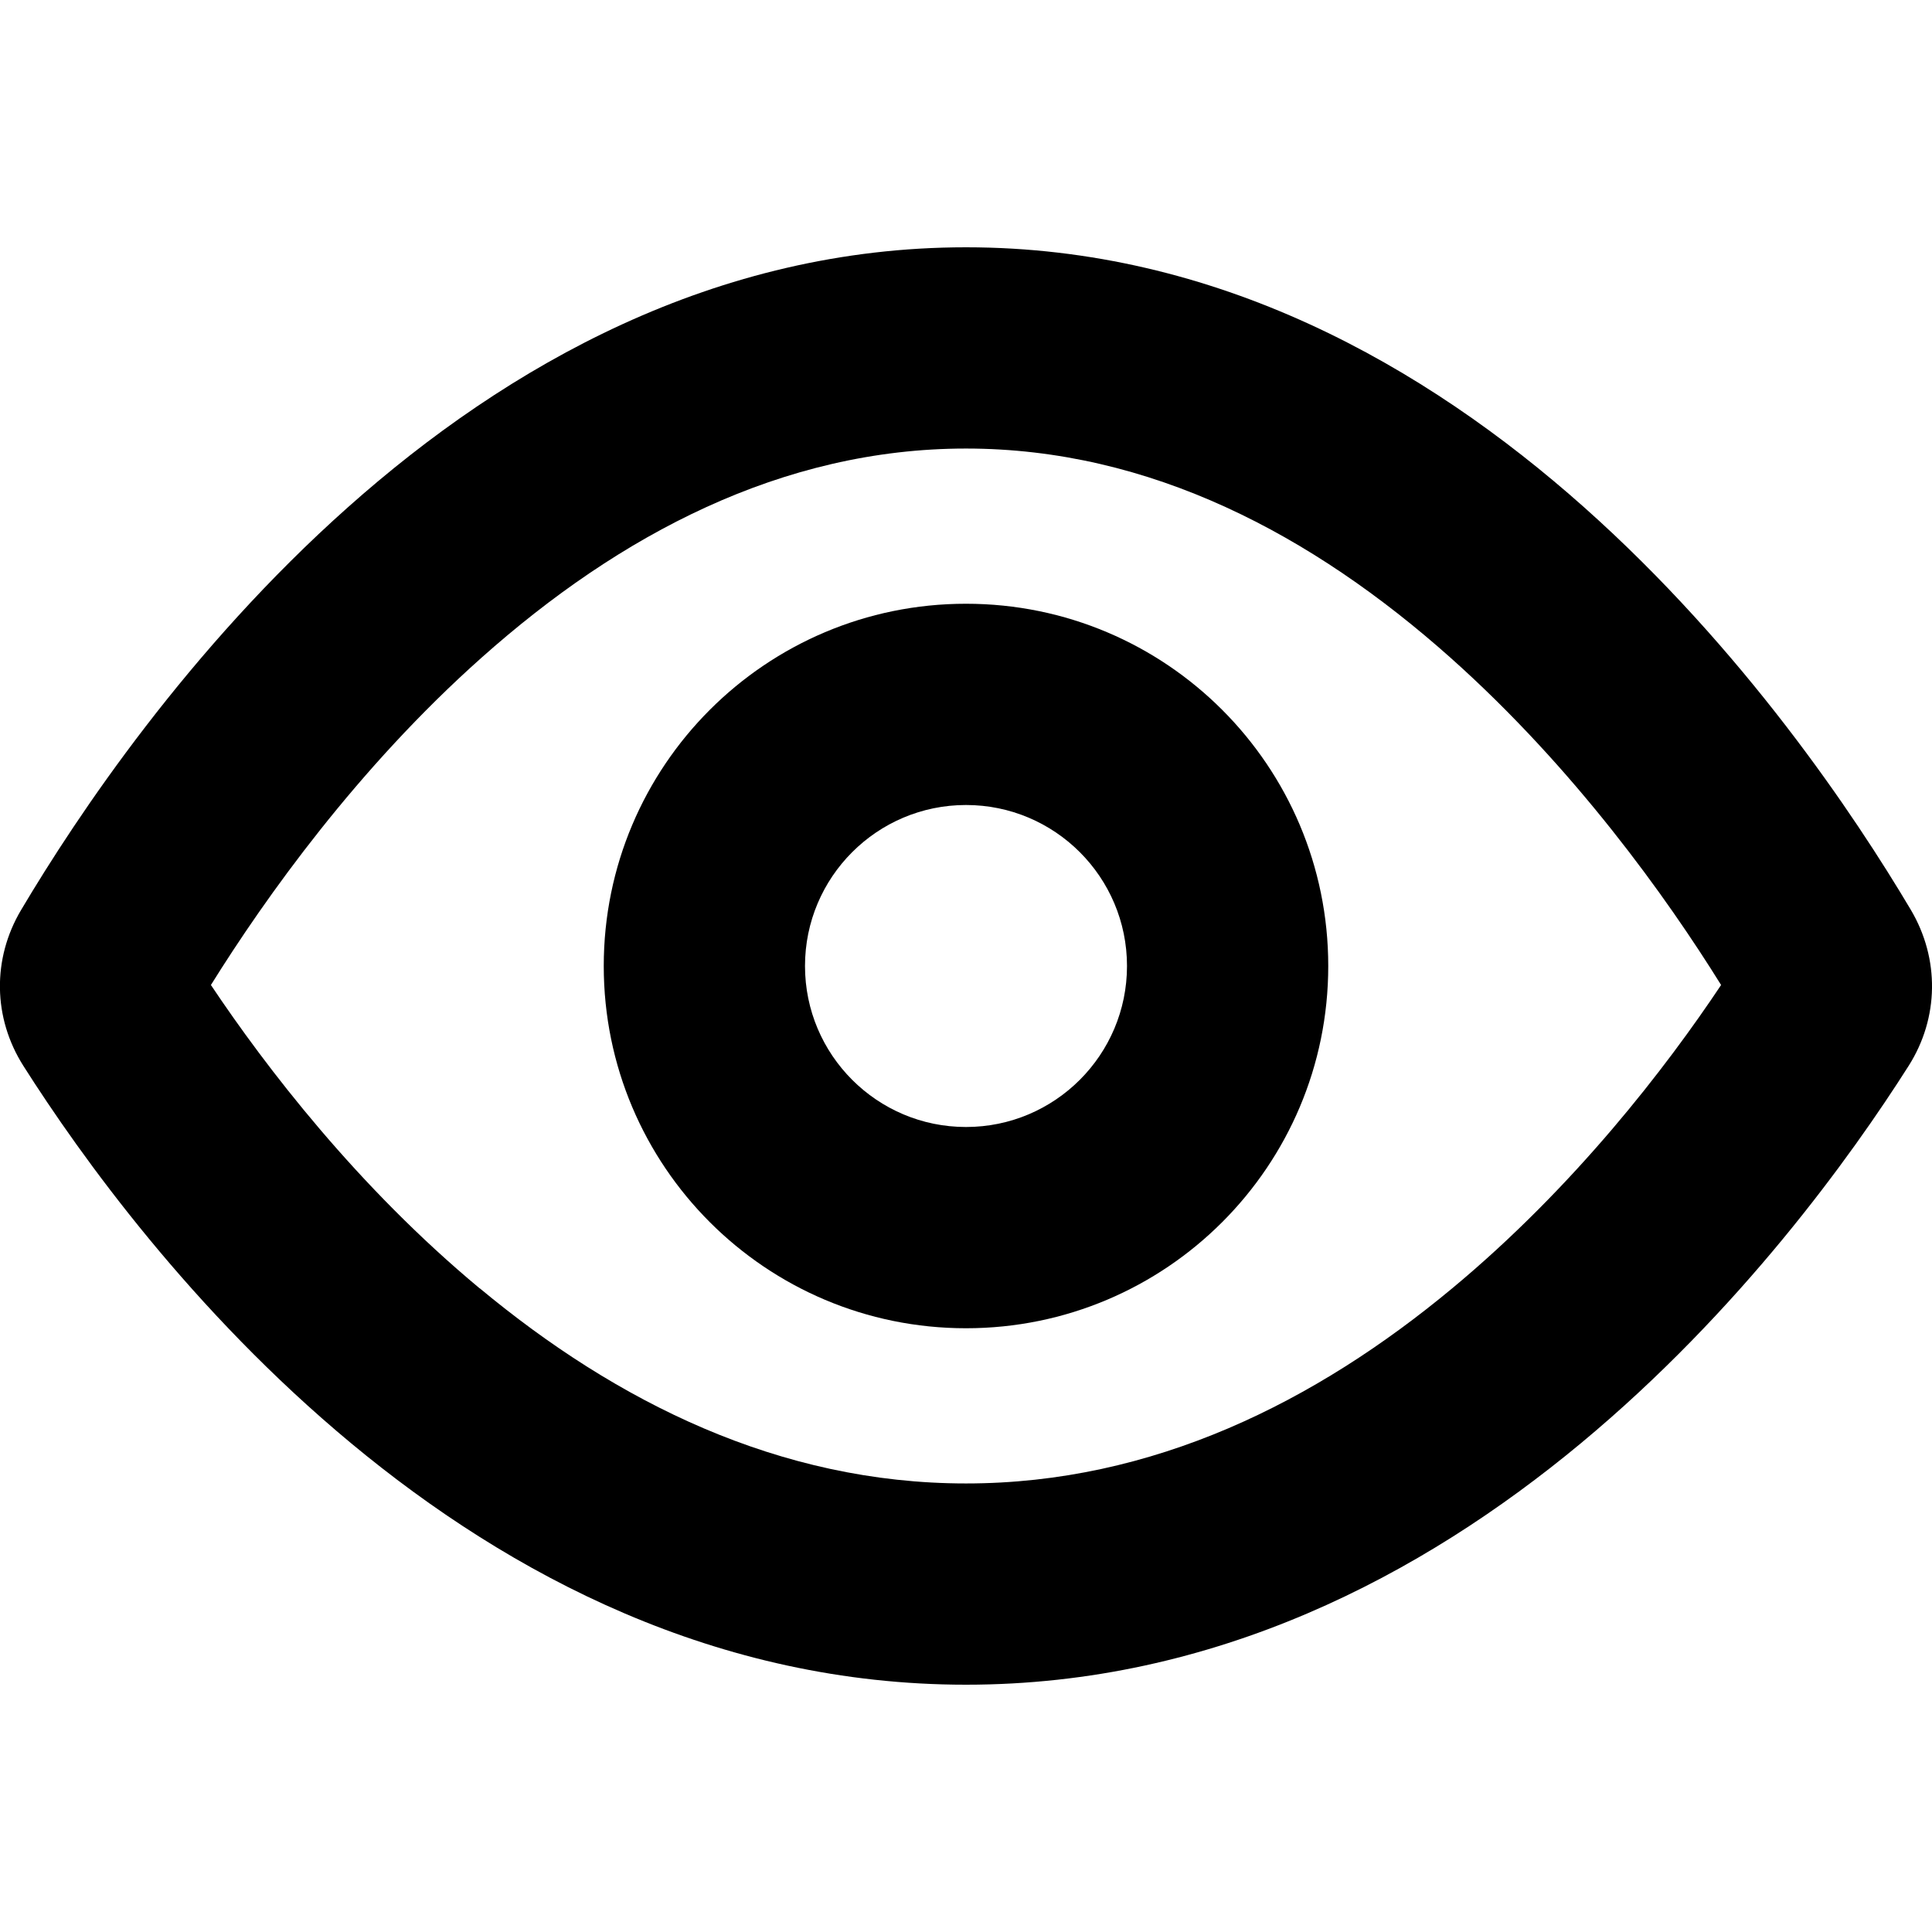 <svg xmlns="http://www.w3.org/2000/svg" viewBox="0 0 12 12"><path fill-rule="evenodd" d="M8.25 6c0 1.243-1.007 2.25-2.25 2.25s-2.25-1.007-2.25-2.25 1.007-2.25 2.25-2.25 2.25 1.007 2.25 2.25Zm-1.25 0c0 .552-.448 1-1 1s-1-.448-1-1 .448-1 1-1 1 .448 1 1Z"/><path fill-rule="evenodd" d="M.131 5.652c-.18.303-.175.67.014.968.715 1.126 2.762 3.844 5.855 3.844 3.093 0 5.14-2.718 5.855-3.844.189-.298.193-.665.014-.968-.703-1.184-2.756-4.116-5.869-4.116s-5.166 2.932-5.869 4.116Zm2.848 2.35c-.76-.632-1.328-1.374-1.669-1.884.339-.544.911-1.348 1.682-2.034.856-.762 1.864-1.298 3.008-1.298s2.152.536 3.008 1.298c.77.686 1.344 1.49 1.682 2.034-.34.51-.909 1.252-1.67 1.884-.847.704-1.858 1.212-3.02 1.212s-2.173-.508-3.02-1.212Z"/></svg>